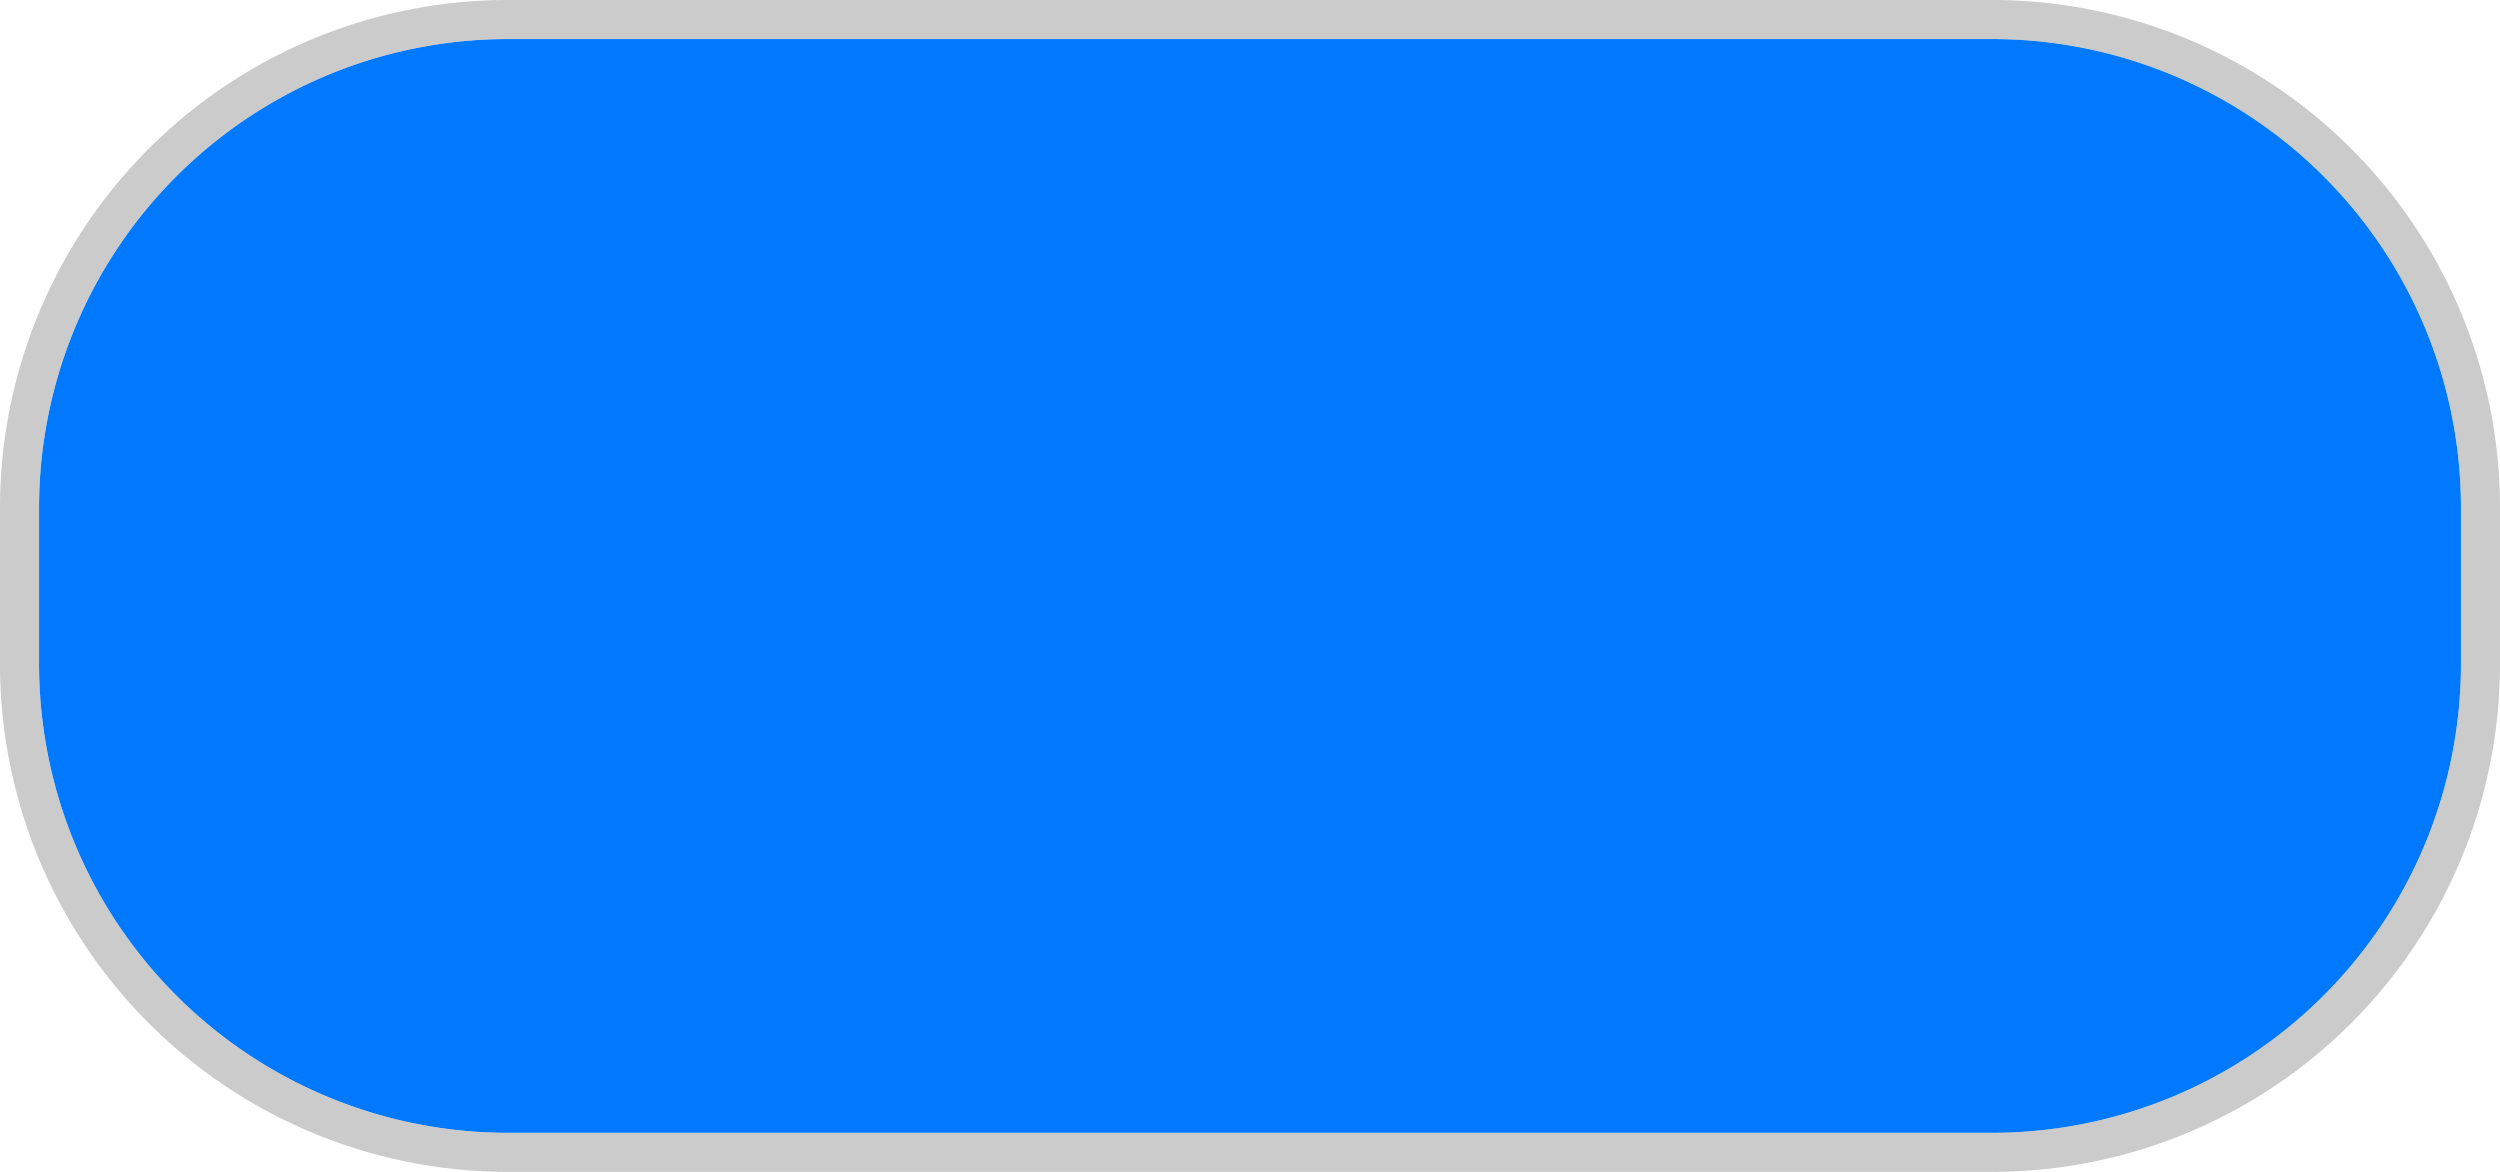 ﻿<?xml version="1.0" encoding="utf-8"?>
<svg version="1.1" xmlns:xlink="http://www.w3.org/1999/xlink" width="64px" height="30px" xmlns="http://www.w3.org/2000/svg">
  <g transform="matrix(1 0 0 1 -497 -620 )">
    <path d="M 498 633  A 12 12 0 0 1 510 621 L 548 621  A 12 12 0 0 1 560 633 L 560 637  A 12 12 0 0 1 548 649 L 510 649  A 12 12 0 0 1 498 637 L 498 633  Z " fill-rule="nonzero" fill="#0079fe" stroke="none" />
    <path d="M 497.5 633  A 12.5 12.5 0 0 1 510 620.5 L 548 620.5  A 12.5 12.5 0 0 1 560.5 633 L 560.5 637  A 12.5 12.5 0 0 1 548 649.5 L 510 649.5  A 12.5 12.5 0 0 1 497.5 637 L 497.5 633  Z " stroke-width="1" stroke="#999999" fill="none" stroke-opacity="0.51" />
  </g>
</svg>
